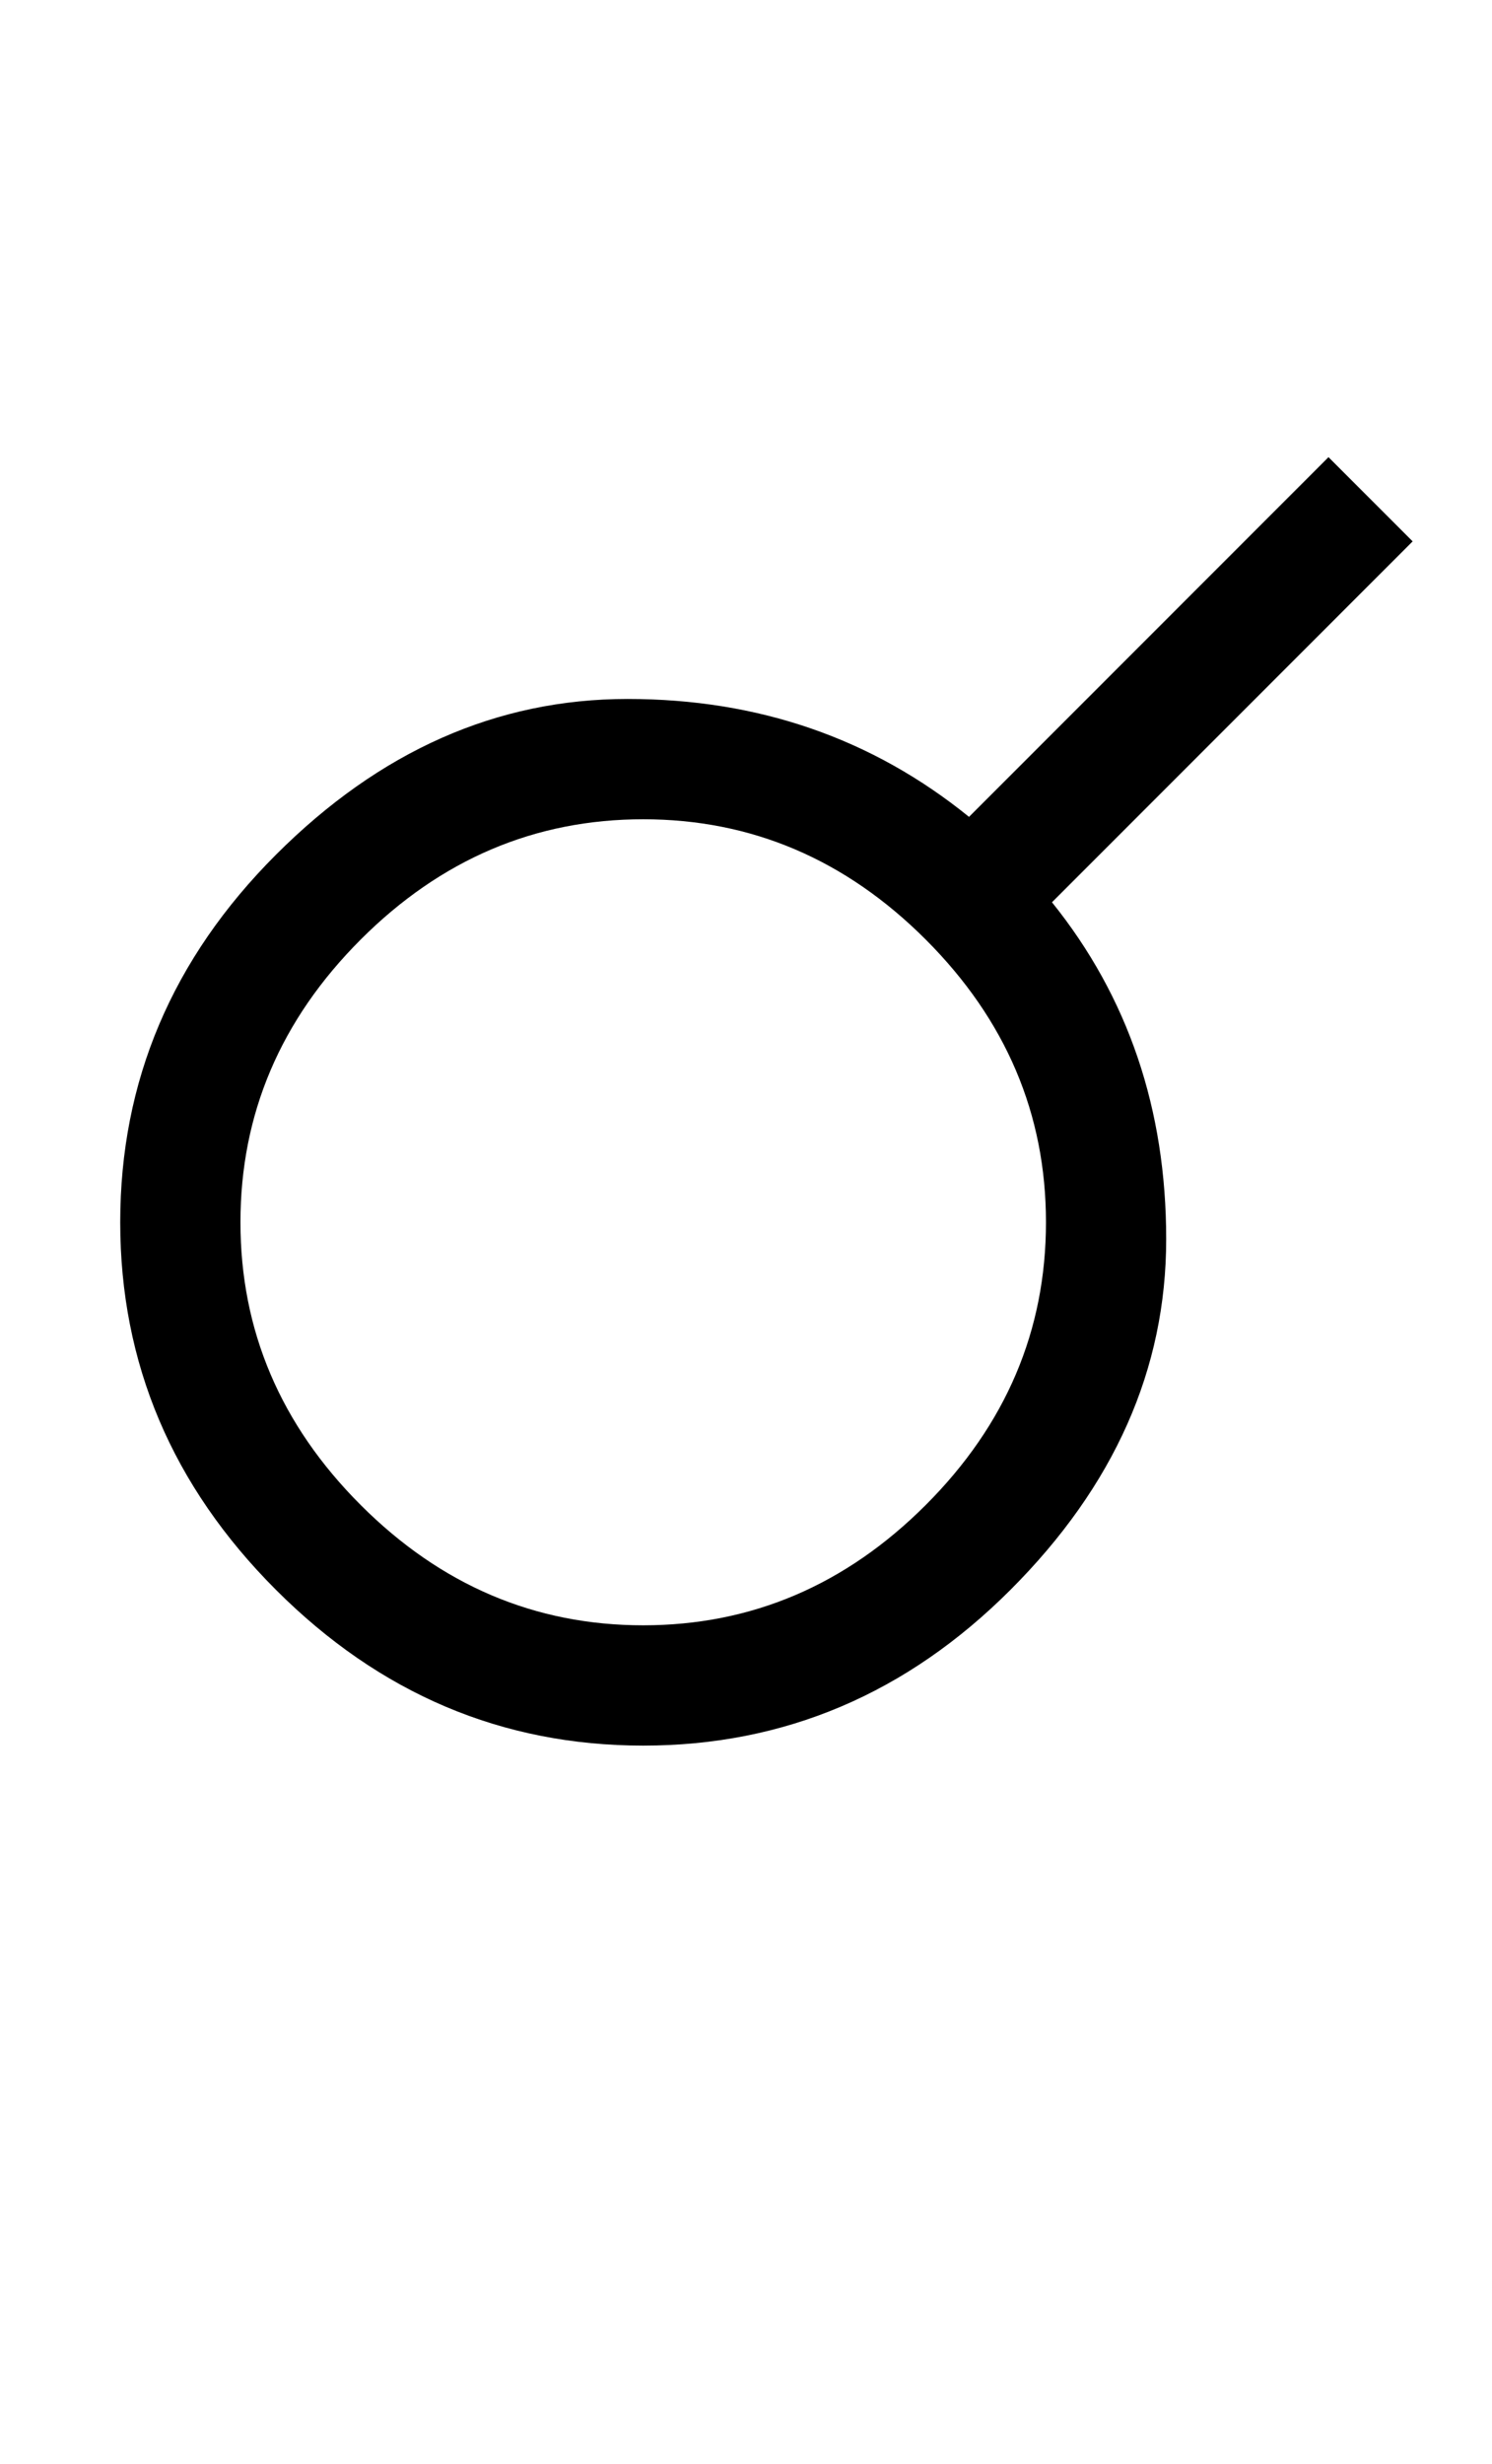 <?xml version="1.0" standalone="no"?>
<!DOCTYPE svg PUBLIC "-//W3C//DTD SVG 1.1//EN" "http://www.w3.org/Graphics/SVG/1.1/DTD/svg11.dtd" >
<svg xmlns="http://www.w3.org/2000/svg" xmlns:xlink="http://www.w3.org/1999/xlink" version="1.1" viewBox="-10 0 1241 2048">
   <path fill="currentColor"
d="M865 750q95 118 95 280t-129.5 291.5t-305.5 129.5t-305.5 -129.5t-129.5 -305.5t129.5 -305.5t292.5 -129.5t284 98l299 -299l70 70zM190 1016q0 135 100 235t235 100t235 -100t100 -235t-100 -235t-235 -100t-235 100t-100 235z" />
</svg>
